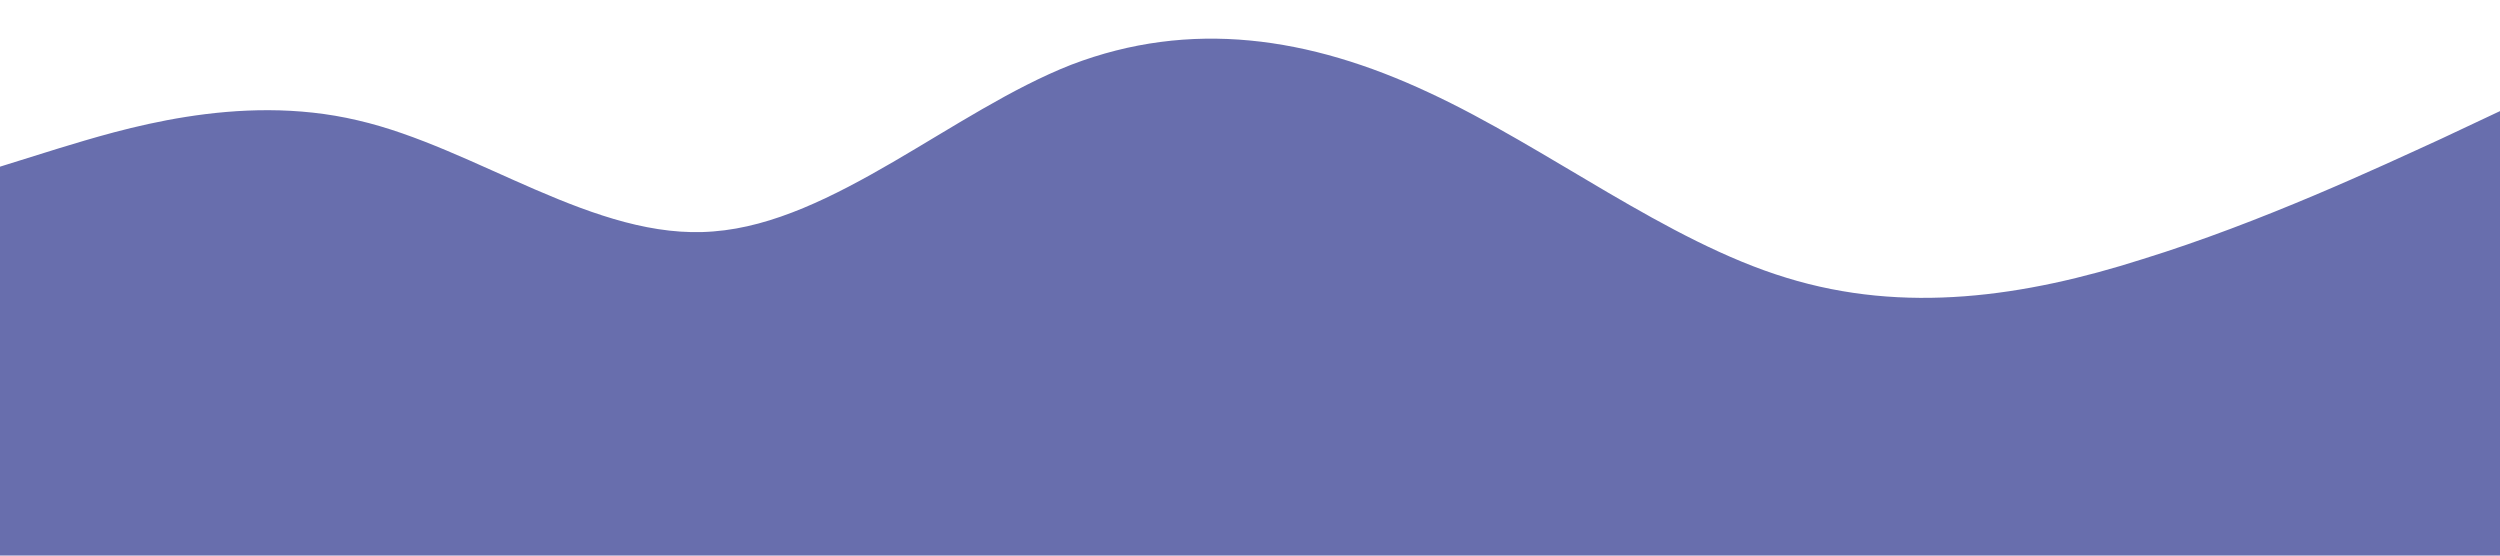 <?xml version="1.0" standalone="no"?><svg xmlns="http://www.w3.org/2000/svg" viewBox="0 0 1440 320"><path fill="#000b76" fill-opacity="0.59" d="M0,96L34.3,85.3C68.6,75,137,53,206,69.3C274.3,85,343,139,411,133.3C480,128,549,64,617,37.3C685.7,11,754,21,823,53.3C891.4,85,960,139,1029,160C1097.1,181,1166,171,1234,149.3C1302.9,128,1371,96,1406,80L1440,64L1440,320L1405.7,320C1371.4,320,1303,320,1234,320C1165.7,320,1097,320,1029,320C960,320,891,320,823,320C754.3,320,686,320,617,320C548.6,320,480,320,411,320C342.9,320,274,320,206,320C137.1,320,69,320,34,320L0,320Z"></path></svg>